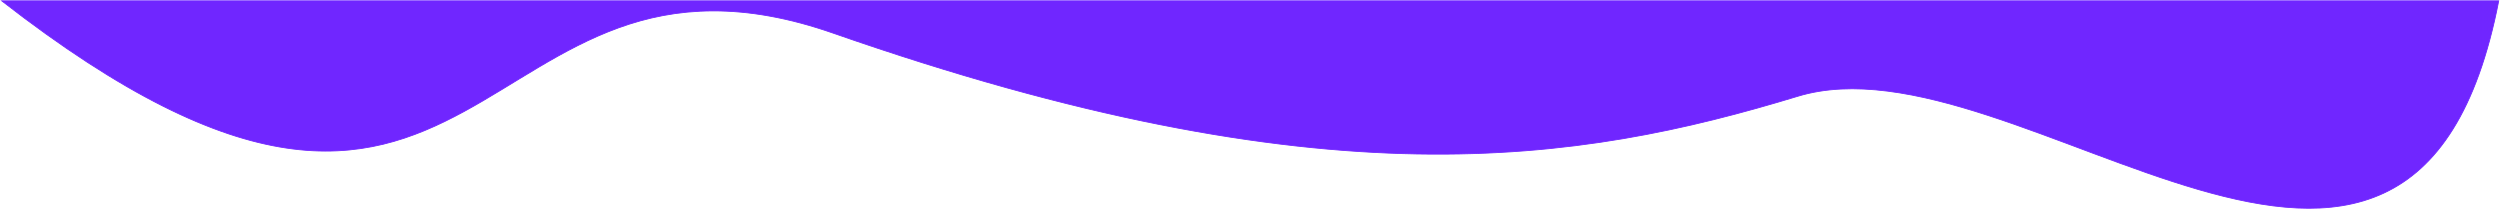 <svg width="3012" height="252" viewBox="0 0 3012 252" fill="none" xmlns="http://www.w3.org/2000/svg">
<path d="M1004 40C565.5 -113 589.5 458 2 1H3010.5C2906.5 534.5 2431 35.5 2166 116C1901 196.5 1595 246.21 1004 40Z" fill="#7026FF" stroke="#7026FF"/>
</svg>
